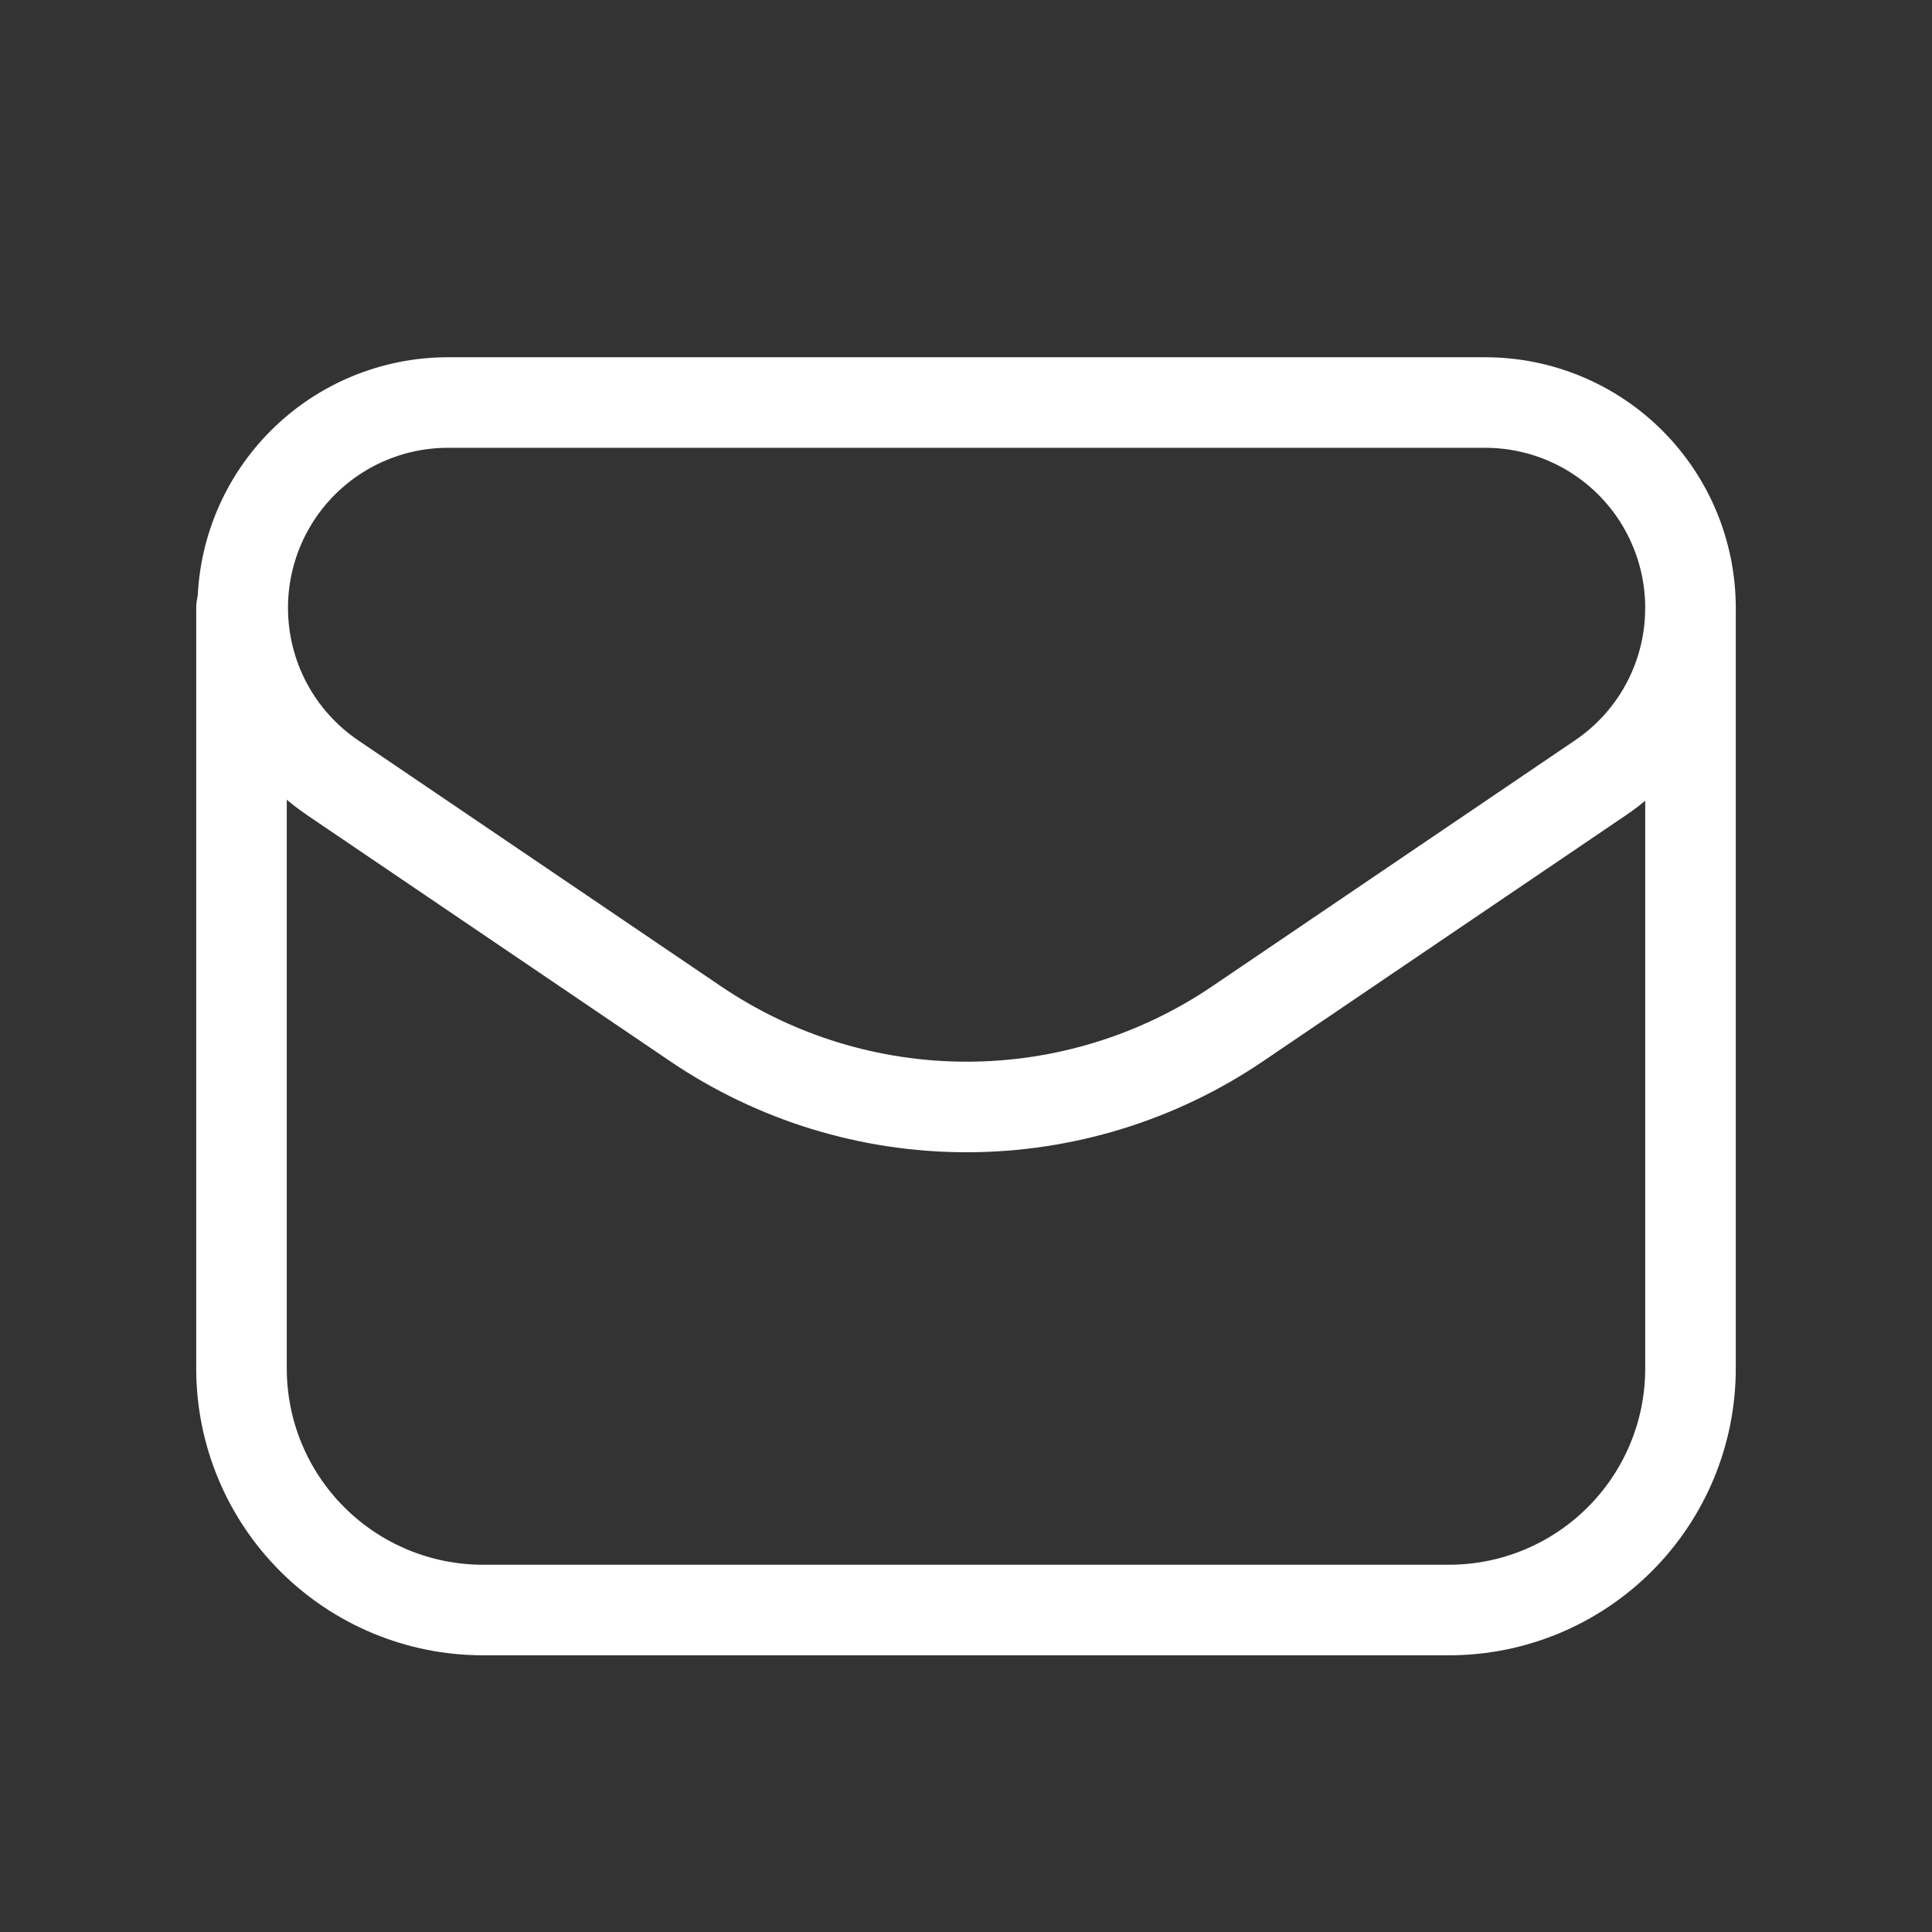 <svg width="32" height="32" viewBox="0 0 32 32" fill="none" xmlns="http://www.w3.org/2000/svg">
<rect x="0" y="0" width="32" height="32" fill="#333333" stroke="none"/>
<path d="M20.499 16.957L26.507 12.884C26.967 12.573 27.344 12.153 27.604 11.663C27.864 11.172 28 10.625 28 10.069C28 9.623 27.912 9.18 27.741 8.767C27.571 8.355 27.32 7.979 27.004 7.663C26.688 7.347 26.313 7.097 25.901 6.926C25.488 6.755 25.046 6.667 24.599 6.667H7.421C6.519 6.667 5.654 7.025 5.016 7.663C4.378 8.301 4.02 9.166 4.02 10.068V10.068C4.02 10.624 4.156 11.171 4.416 11.662C4.677 12.153 5.053 12.572 5.513 12.884L11.521 16.957C12.846 17.855 14.41 18.335 16.01 18.335C17.61 18.335 19.174 17.855 20.499 16.957V16.957Z" stroke="white" stroke-width="1.5" stroke-linecap="round" stroke-linejoin="round"/>
<path d="M4 10.068V22.667C4 23.728 4.421 24.745 5.172 25.495C5.922 26.245 6.939 26.667 8 26.667H24C25.061 26.667 26.078 26.245 26.828 25.495C27.579 24.745 28 23.728 28 22.667V10.069" stroke="white" stroke-width="1.5" stroke-linecap="round" stroke-linejoin="round"/>
</svg>
